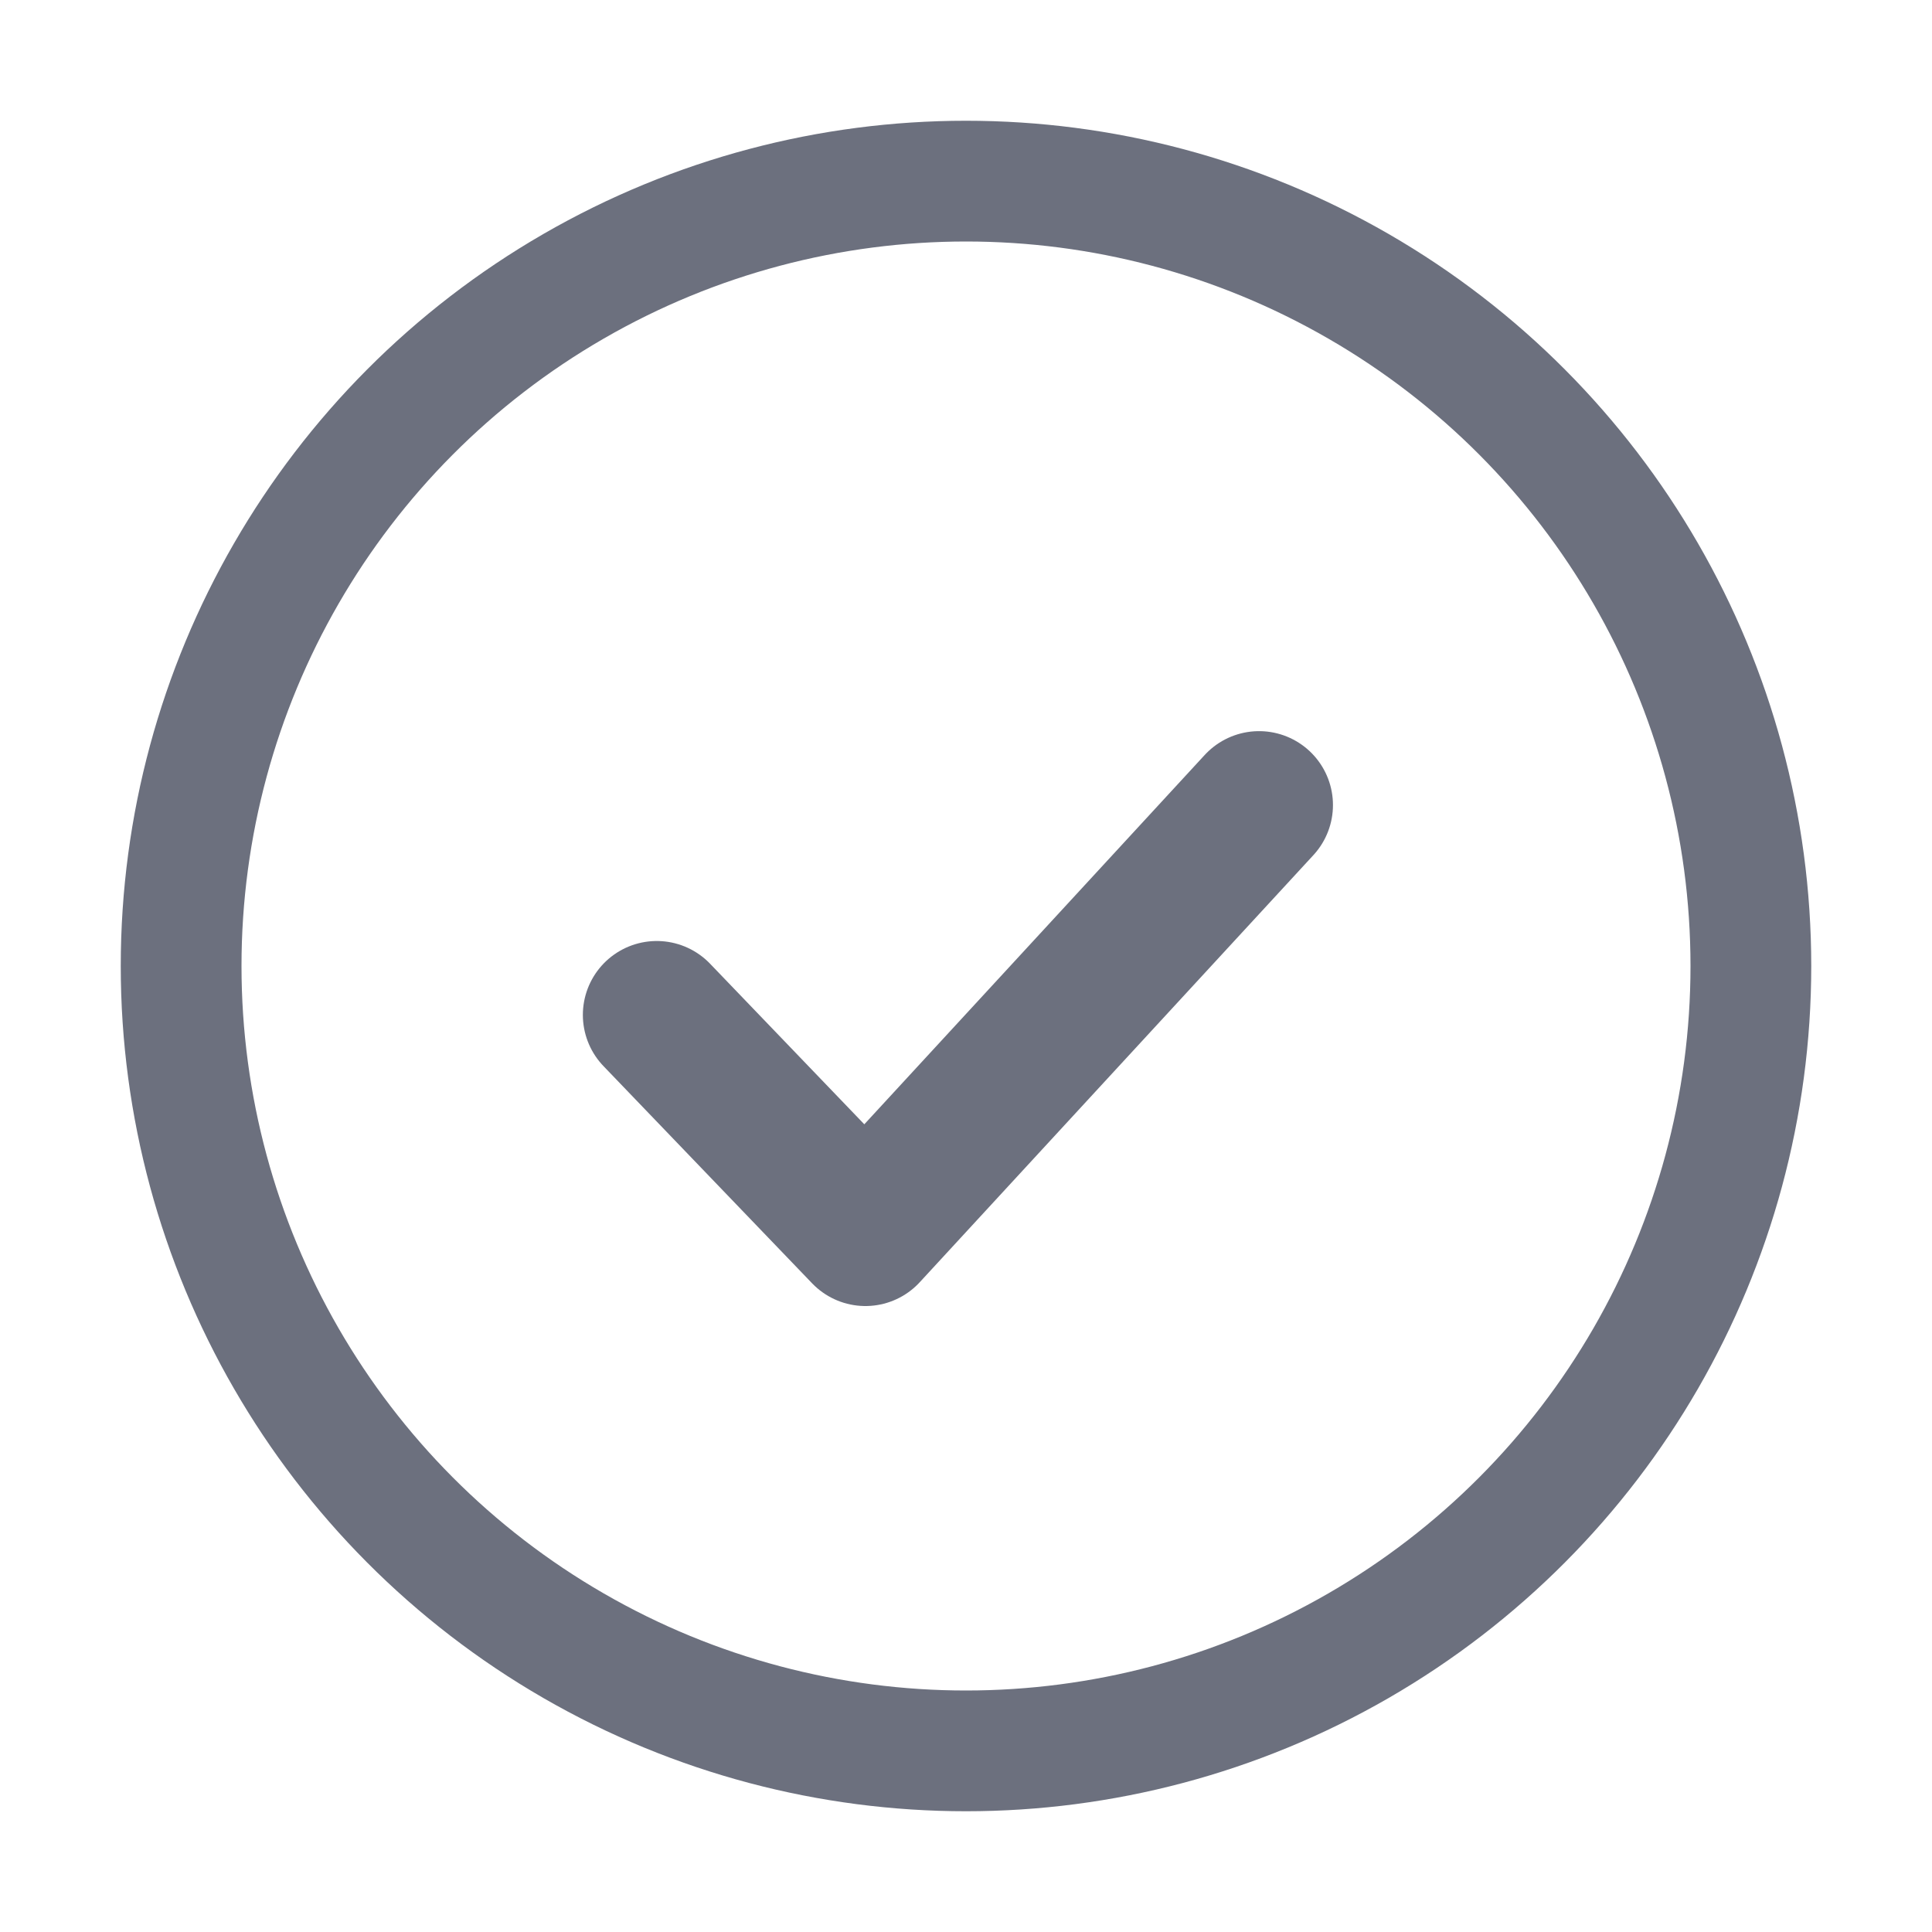 <?xml version="1.0" encoding="utf-8"?>
<!-- Generator: Adobe Illustrator 27.2.0, SVG Export Plug-In . SVG Version: 6.00 Build 0)  -->
<svg version="1.1" id="Layer_1" xmlns="http://www.w3.org/2000/svg" xmlns:xlink="http://www.w3.org/1999/xlink" x="0px" y="0px"
	 viewBox="0 0 16 16" style="enable-background:new 0 0 16 16;" xml:space="preserve">
<style type="text/css">
	.st0{fill:none;stroke:#6C707E;}
	.st1{fill:none;stroke:#6C707E;stroke-width:1.224;stroke-linecap:round;stroke-linejoin:round;}
</style>
<circle class="st0" cx="8" cy="8" r="6.5"/>
<path class="st1" d="M5.439,8.405l1.728,1.799l3.26-3.537"/>
</svg>
